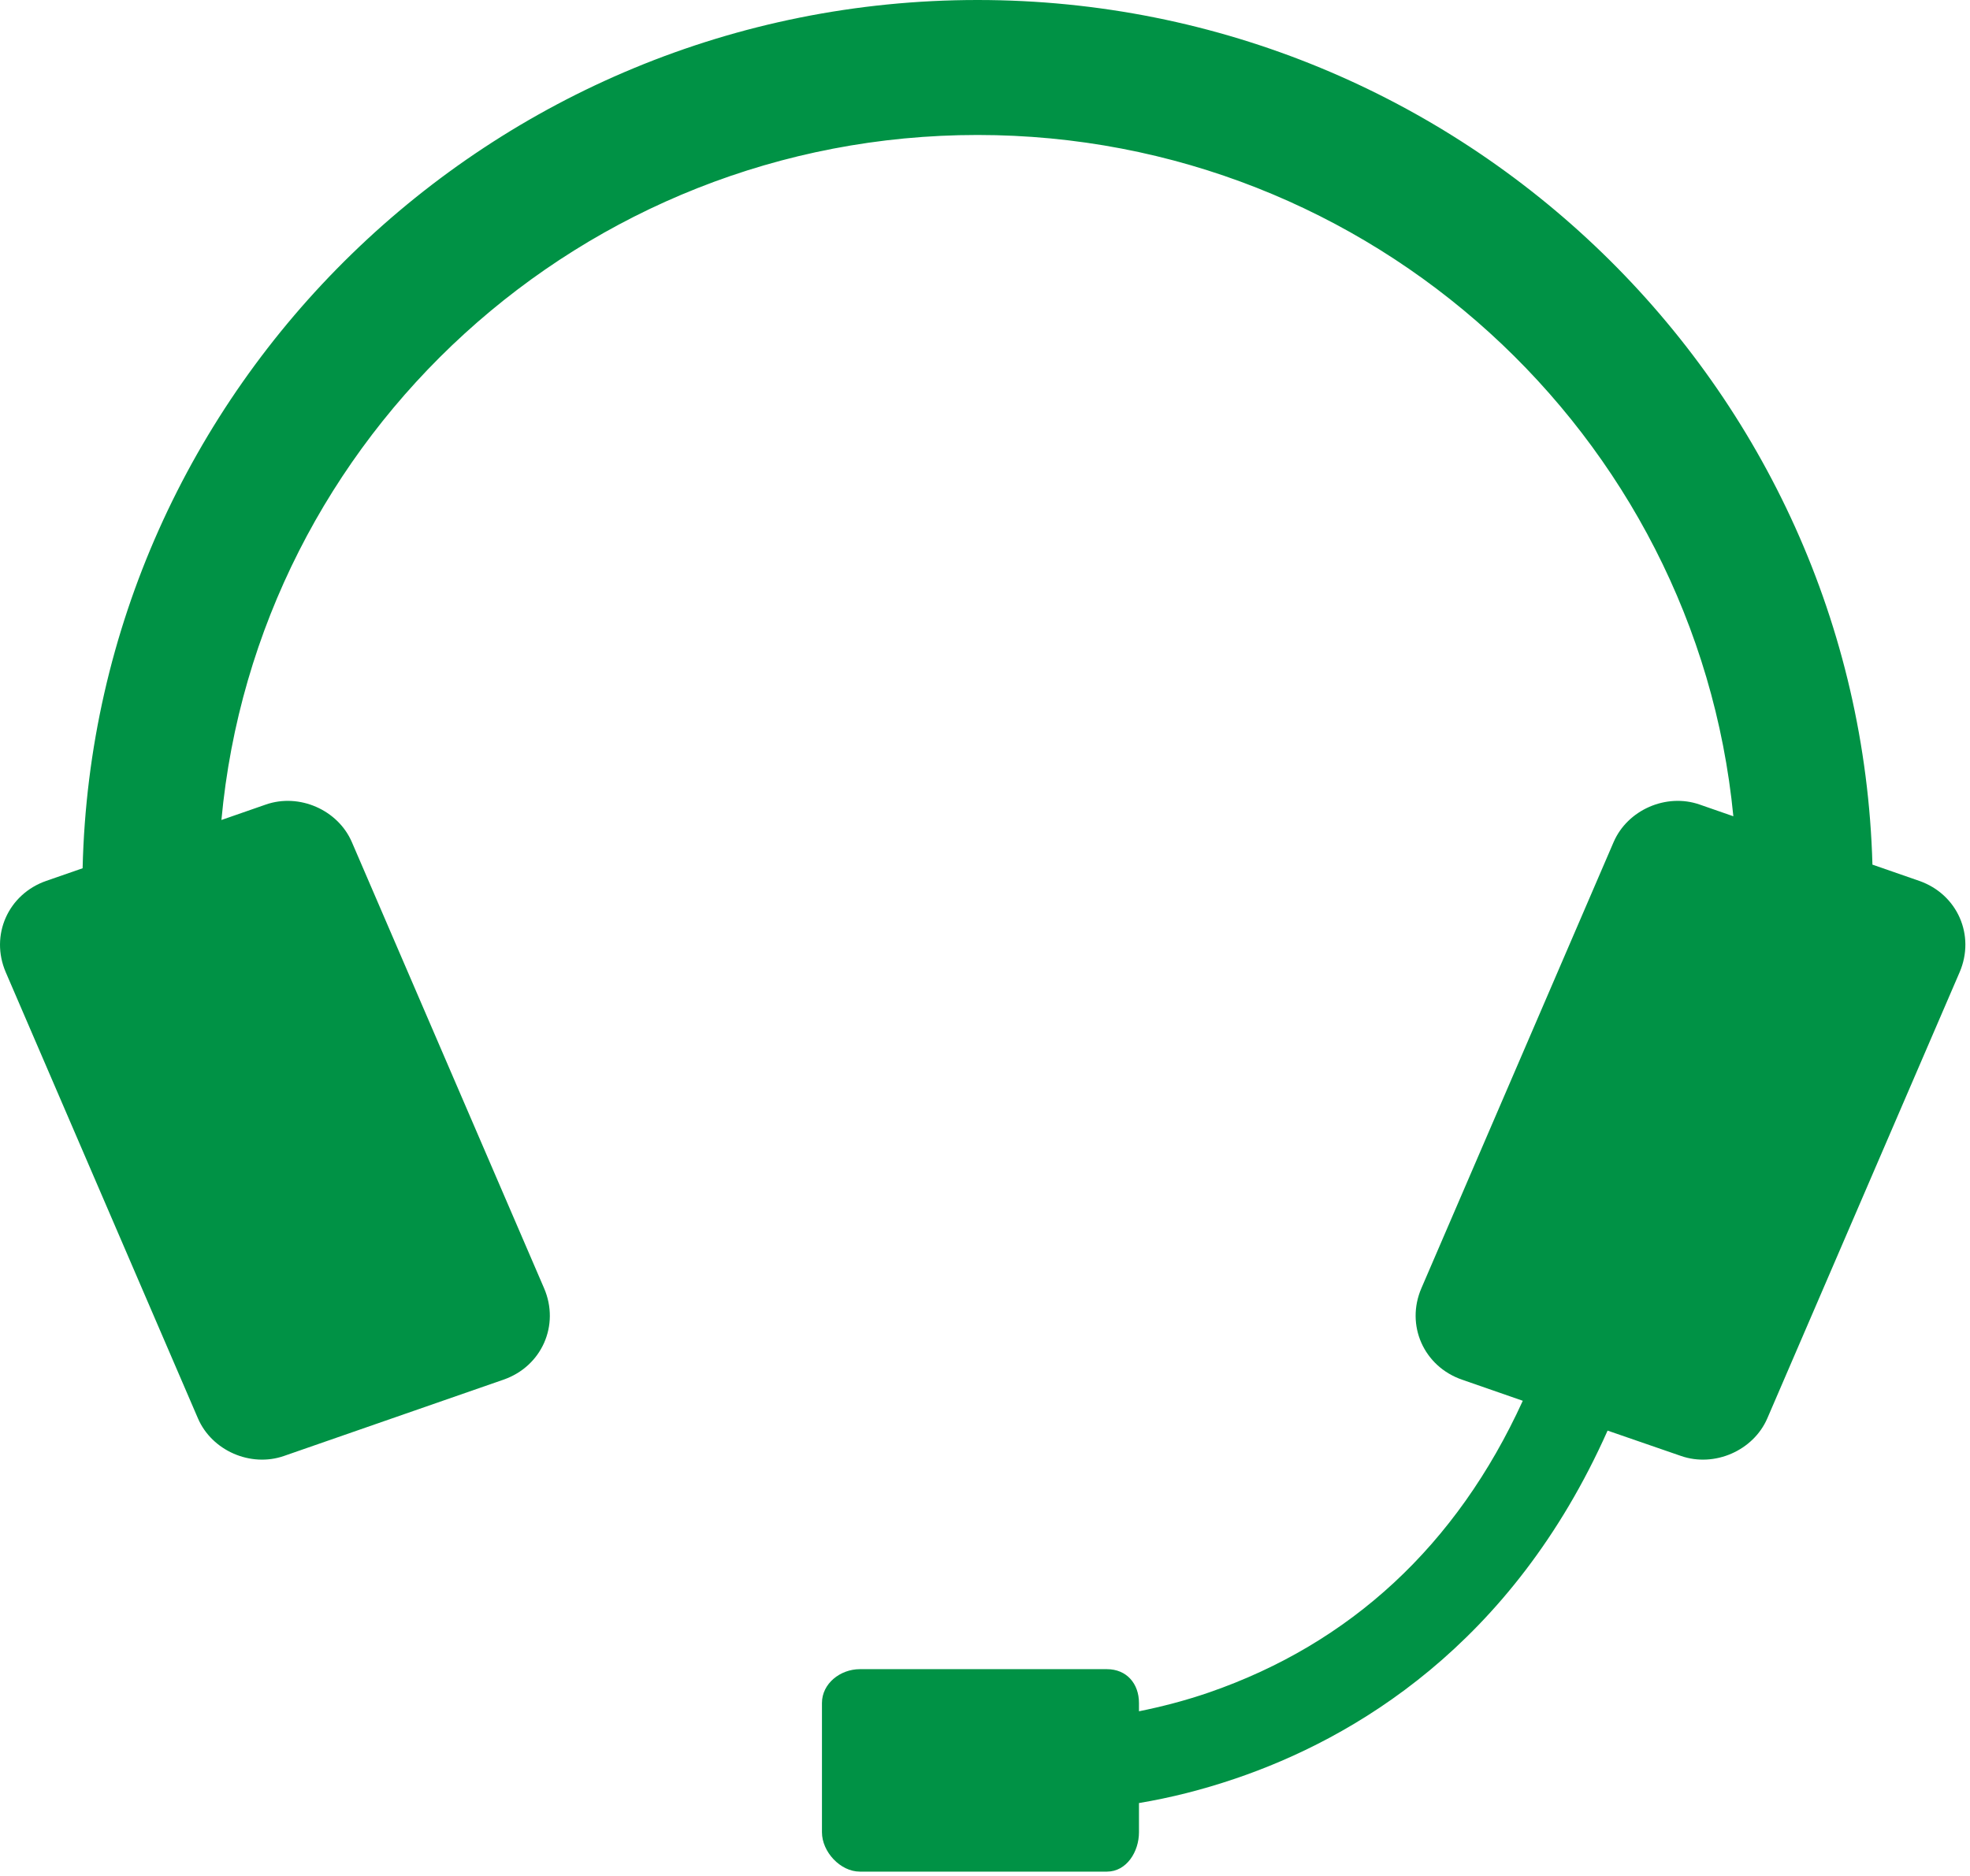 <?xml version="1.0" encoding="UTF-8" standalone="no"?>
<svg width="63px" height="60px" viewBox="0 0 63 60" version="1.1" xmlns="http://www.w3.org/2000/svg" xmlns:xlink="http://www.w3.org/1999/xlink" xmlns:sketch="http://www.bohemiancoding.com/sketch/ns">
    <!-- Generator: Sketch 3.2.2 (9983) - http://www.bohemiancoding.com/sketch -->
    <title>Imported Layers 5</title>
    <desc>Created with Sketch.</desc>
    <defs></defs>
    <g id="Knowledge-Base" stroke="none" stroke-width="1" fill="none" fill-rule="evenodd" sketch:type="MSPage">
        <g id="CLC_KB_Home_v3" sketch:type="MSArtboardGroup" transform="translate(-594, -2275)" fill="#009245">
            <g id="Group" sketch:type="MSLayerGroup" transform="translate(500, 2275)">
                <path d="M155.374,28.173 L153.88,27.654 C153.457,12.334 140.783,0 125.262,0 C109.703,0 97.003,12.396 96.642,27.77 L95.481,28.173 C94.258,28.598 93.675,29.915 94.185,31.098 L100.33,45.364 C100.775,46.397 102.013,46.939 103.081,46.567 L110.103,44.126 C111.326,43.701 111.909,42.384 111.399,41.201 L105.253,26.935 C104.808,25.902 103.57,25.36 102.502,25.732 L101.081,26.226 C102.212,13.958 112.624,4.317 125.262,4.317 C137.859,4.317 148.246,13.896 149.432,26.107 L148.353,25.732 C147.285,25.36 146.047,25.902 145.602,26.935 L139.456,41.201 C138.946,42.384 139.53,43.701 140.753,44.126 L142.698,44.802 C140.585,49.433 137.179,52.568 132.672,54.128 C131.911,54.391 131.148,54.587 130.424,54.733 L130.424,54.468 C130.424,53.846 130.027,53.386 129.4,53.386 L121.497,53.386 C120.871,53.386 120.286,53.846 120.286,54.468 L120.286,58.603 C120.286,59.225 120.871,59.861 121.497,59.861 L129.4,59.861 C130.027,59.861 130.424,59.225 130.424,58.603 L130.424,57.668 C131.437,57.498 132.434,57.249 133.497,56.889 C137.278,55.608 142.348,52.635 145.41,45.756 L147.759,46.567 C148.827,46.939 150.072,46.397 150.518,45.364 L156.667,31.098 C157.177,29.915 156.597,28.598 155.374,28.173" id="Imported-Layers-5" sketch:type="MSShapeGroup"></path>
            </g>
        </g>
    </g>
</svg>